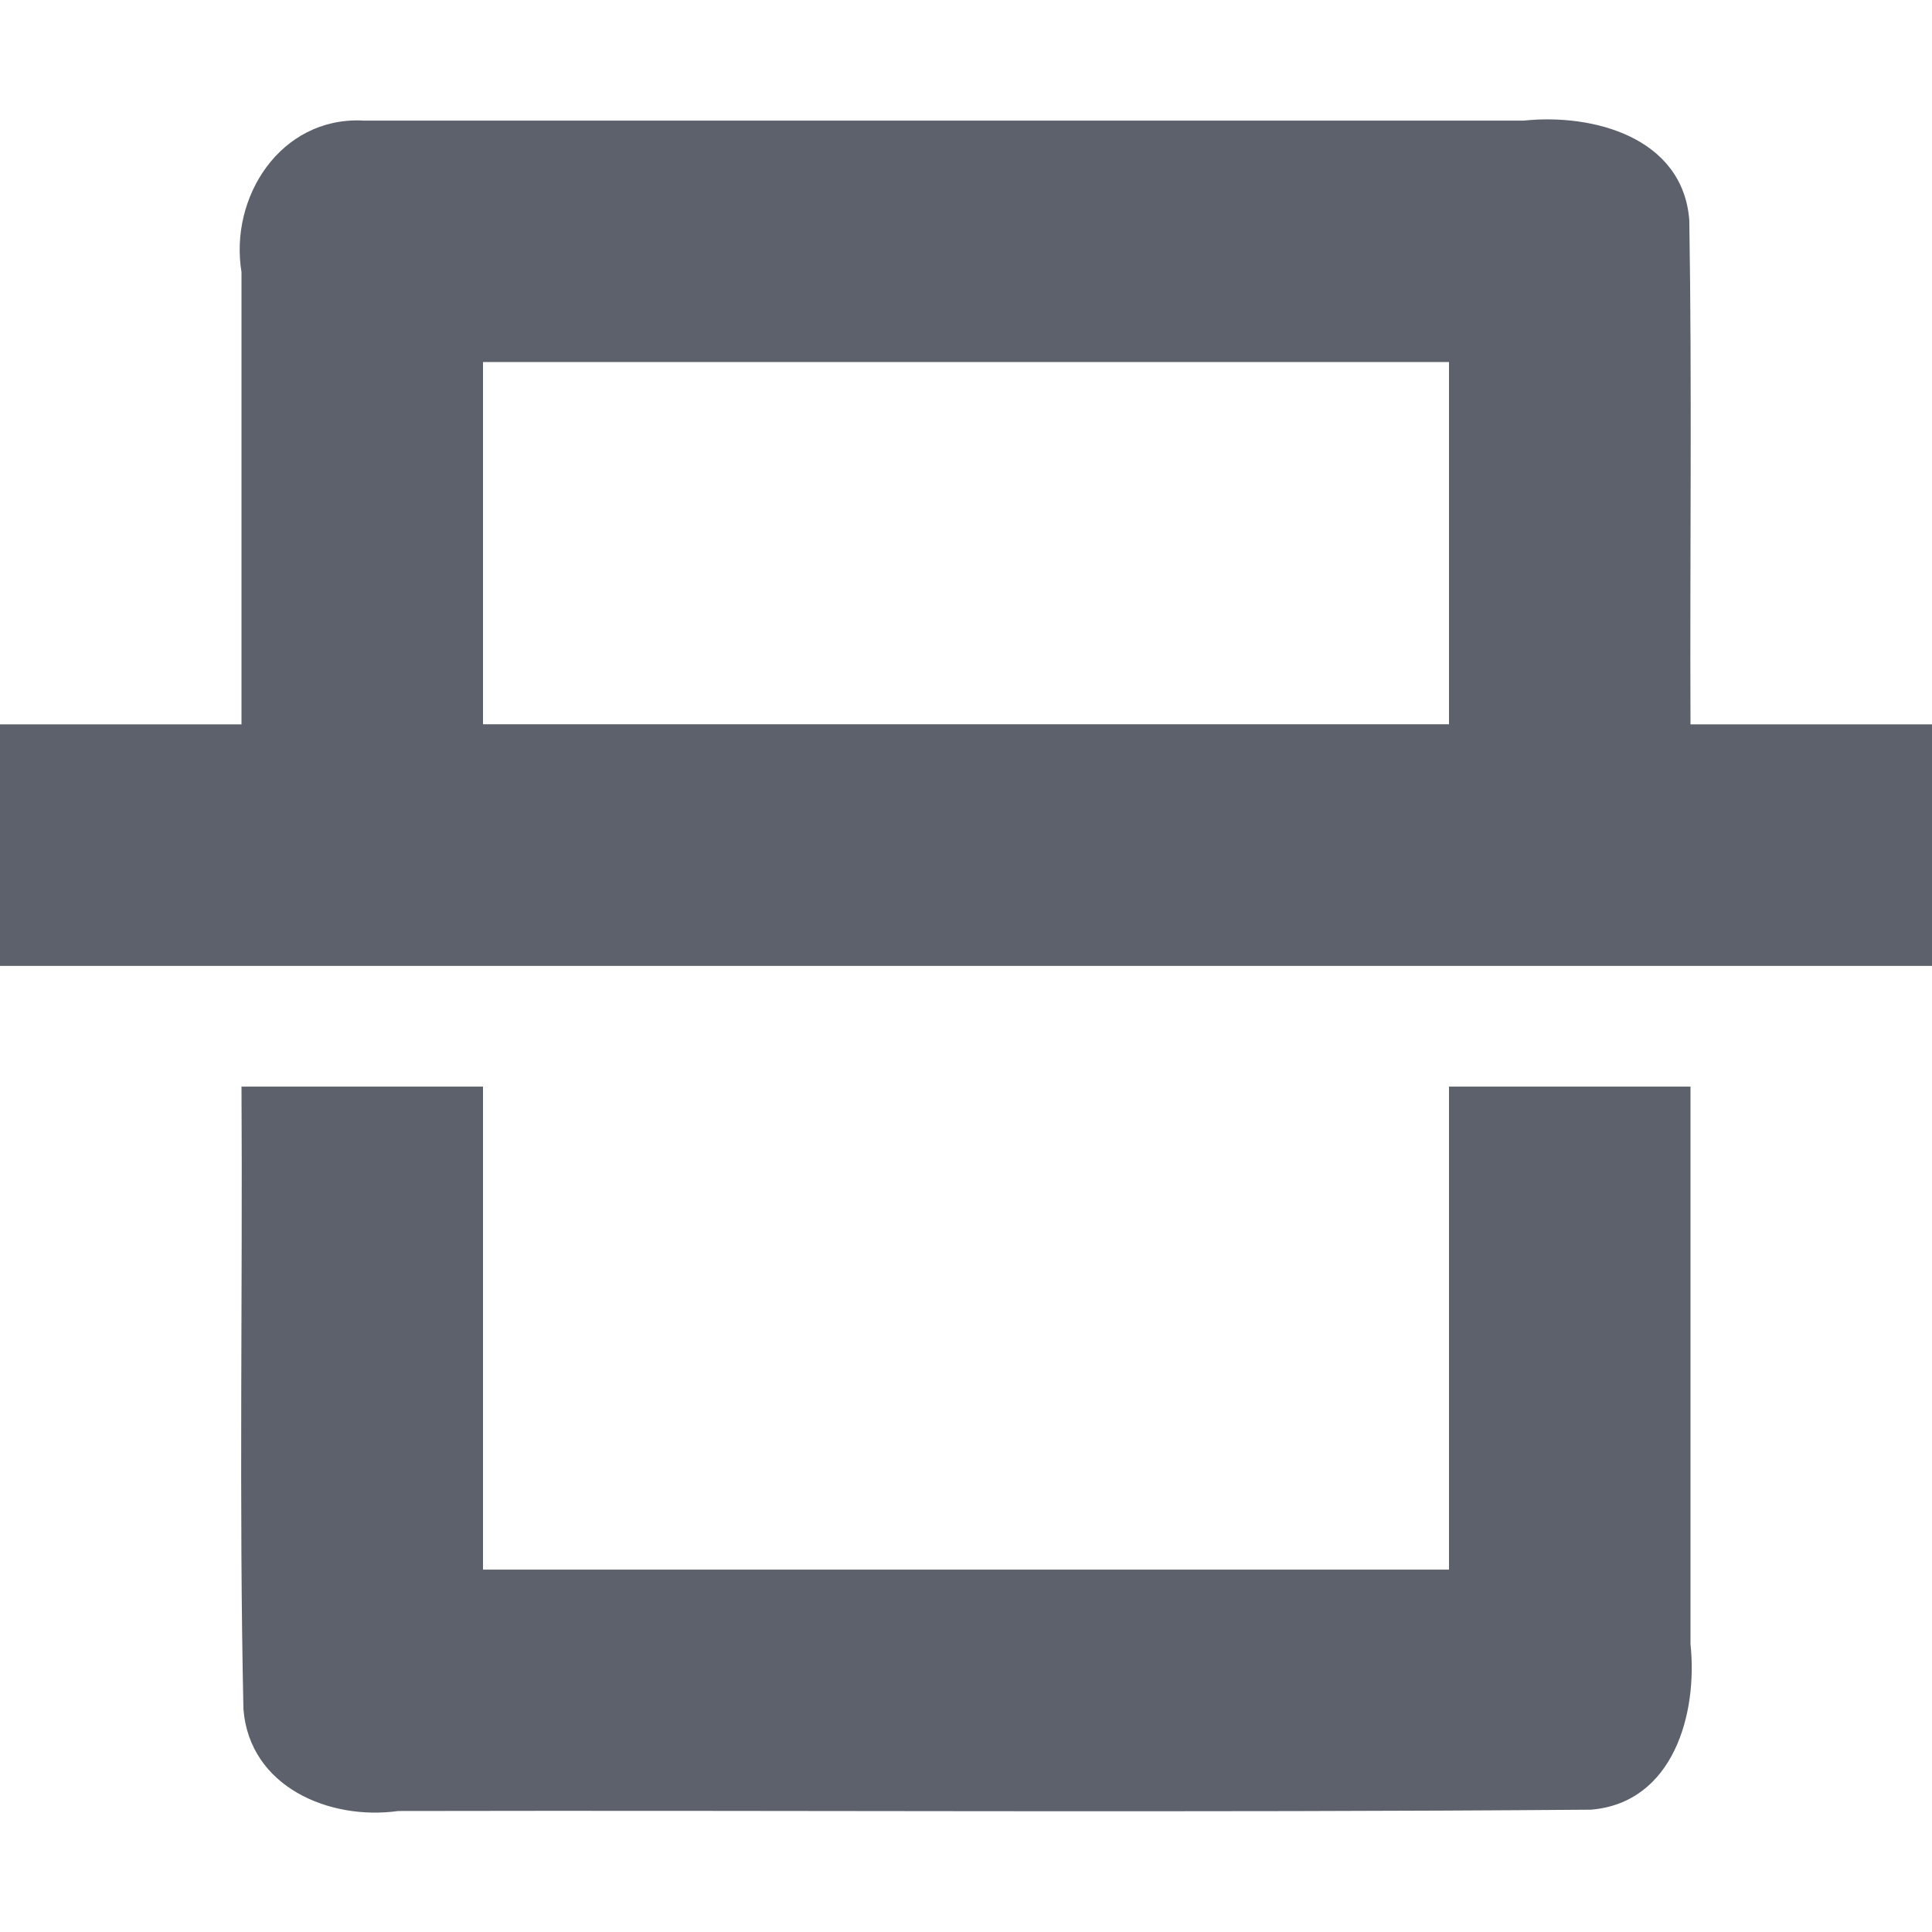 <?xml version="1.0" encoding="UTF-8" standalone="no"?><!DOCTYPE svg PUBLIC "-//W3C//DTD SVG 1.1//EN" "http://www.w3.org/Graphics/SVG/1.1/DTD/svg11.dtd"><svg height="64" id="svg4" version="1.1" viewBox="0 0 16 16.0" width="64" xmlns="http://www.w3.org/2000/svg"><path d="M 3,0.998 C 2.322,0.97 1.898,1.633 2,2.254 c 0,1.248 0,2.497 0,3.745 -0.667,0 -1.333,0 -2,0 0,0.667 0,1.333 0,2 5.333,0 10.667,0 16,0 0,-0.667 0,-1.333 0,-2 -0.667,0 -1.333,0 -2,0 -0.006,-1.392 0.013,-2.785 -0.01,-4.176 -0.053,-0.686 -0.798,-0.885 -1.373,-0.824 -3.206,0 -6.412,0 -9.617,0 z M 4,2.998 c 2.667,0 5.333,0 8,0 0,1 0,2 0,3 -2.667,0 -5.333,0 -8,0 0,-1 0,-2 0,-3 z m -2,6 c 0.01,1.719 -0.021,3.439 0.016,5.156 0.05,0.644 0.712,0.924 1.282,0.844 3.293,-0.007 6.586,0.015 9.878,-0.011 0.683,-0.057 0.885,-0.797 0.824,-1.371 0,-1.539 0,-3.078 0,-4.617 -0.667,0 -1.333,0 -2,0 0,1.333 0,2.667 0,4 -2.667,0 -5.333,0 -8,0 0,-1.333 0,-2.667 0,-4 -0.667,0 -1.333,0 -2,0 z" id="path2" style="fill:#5c616c"/></svg>